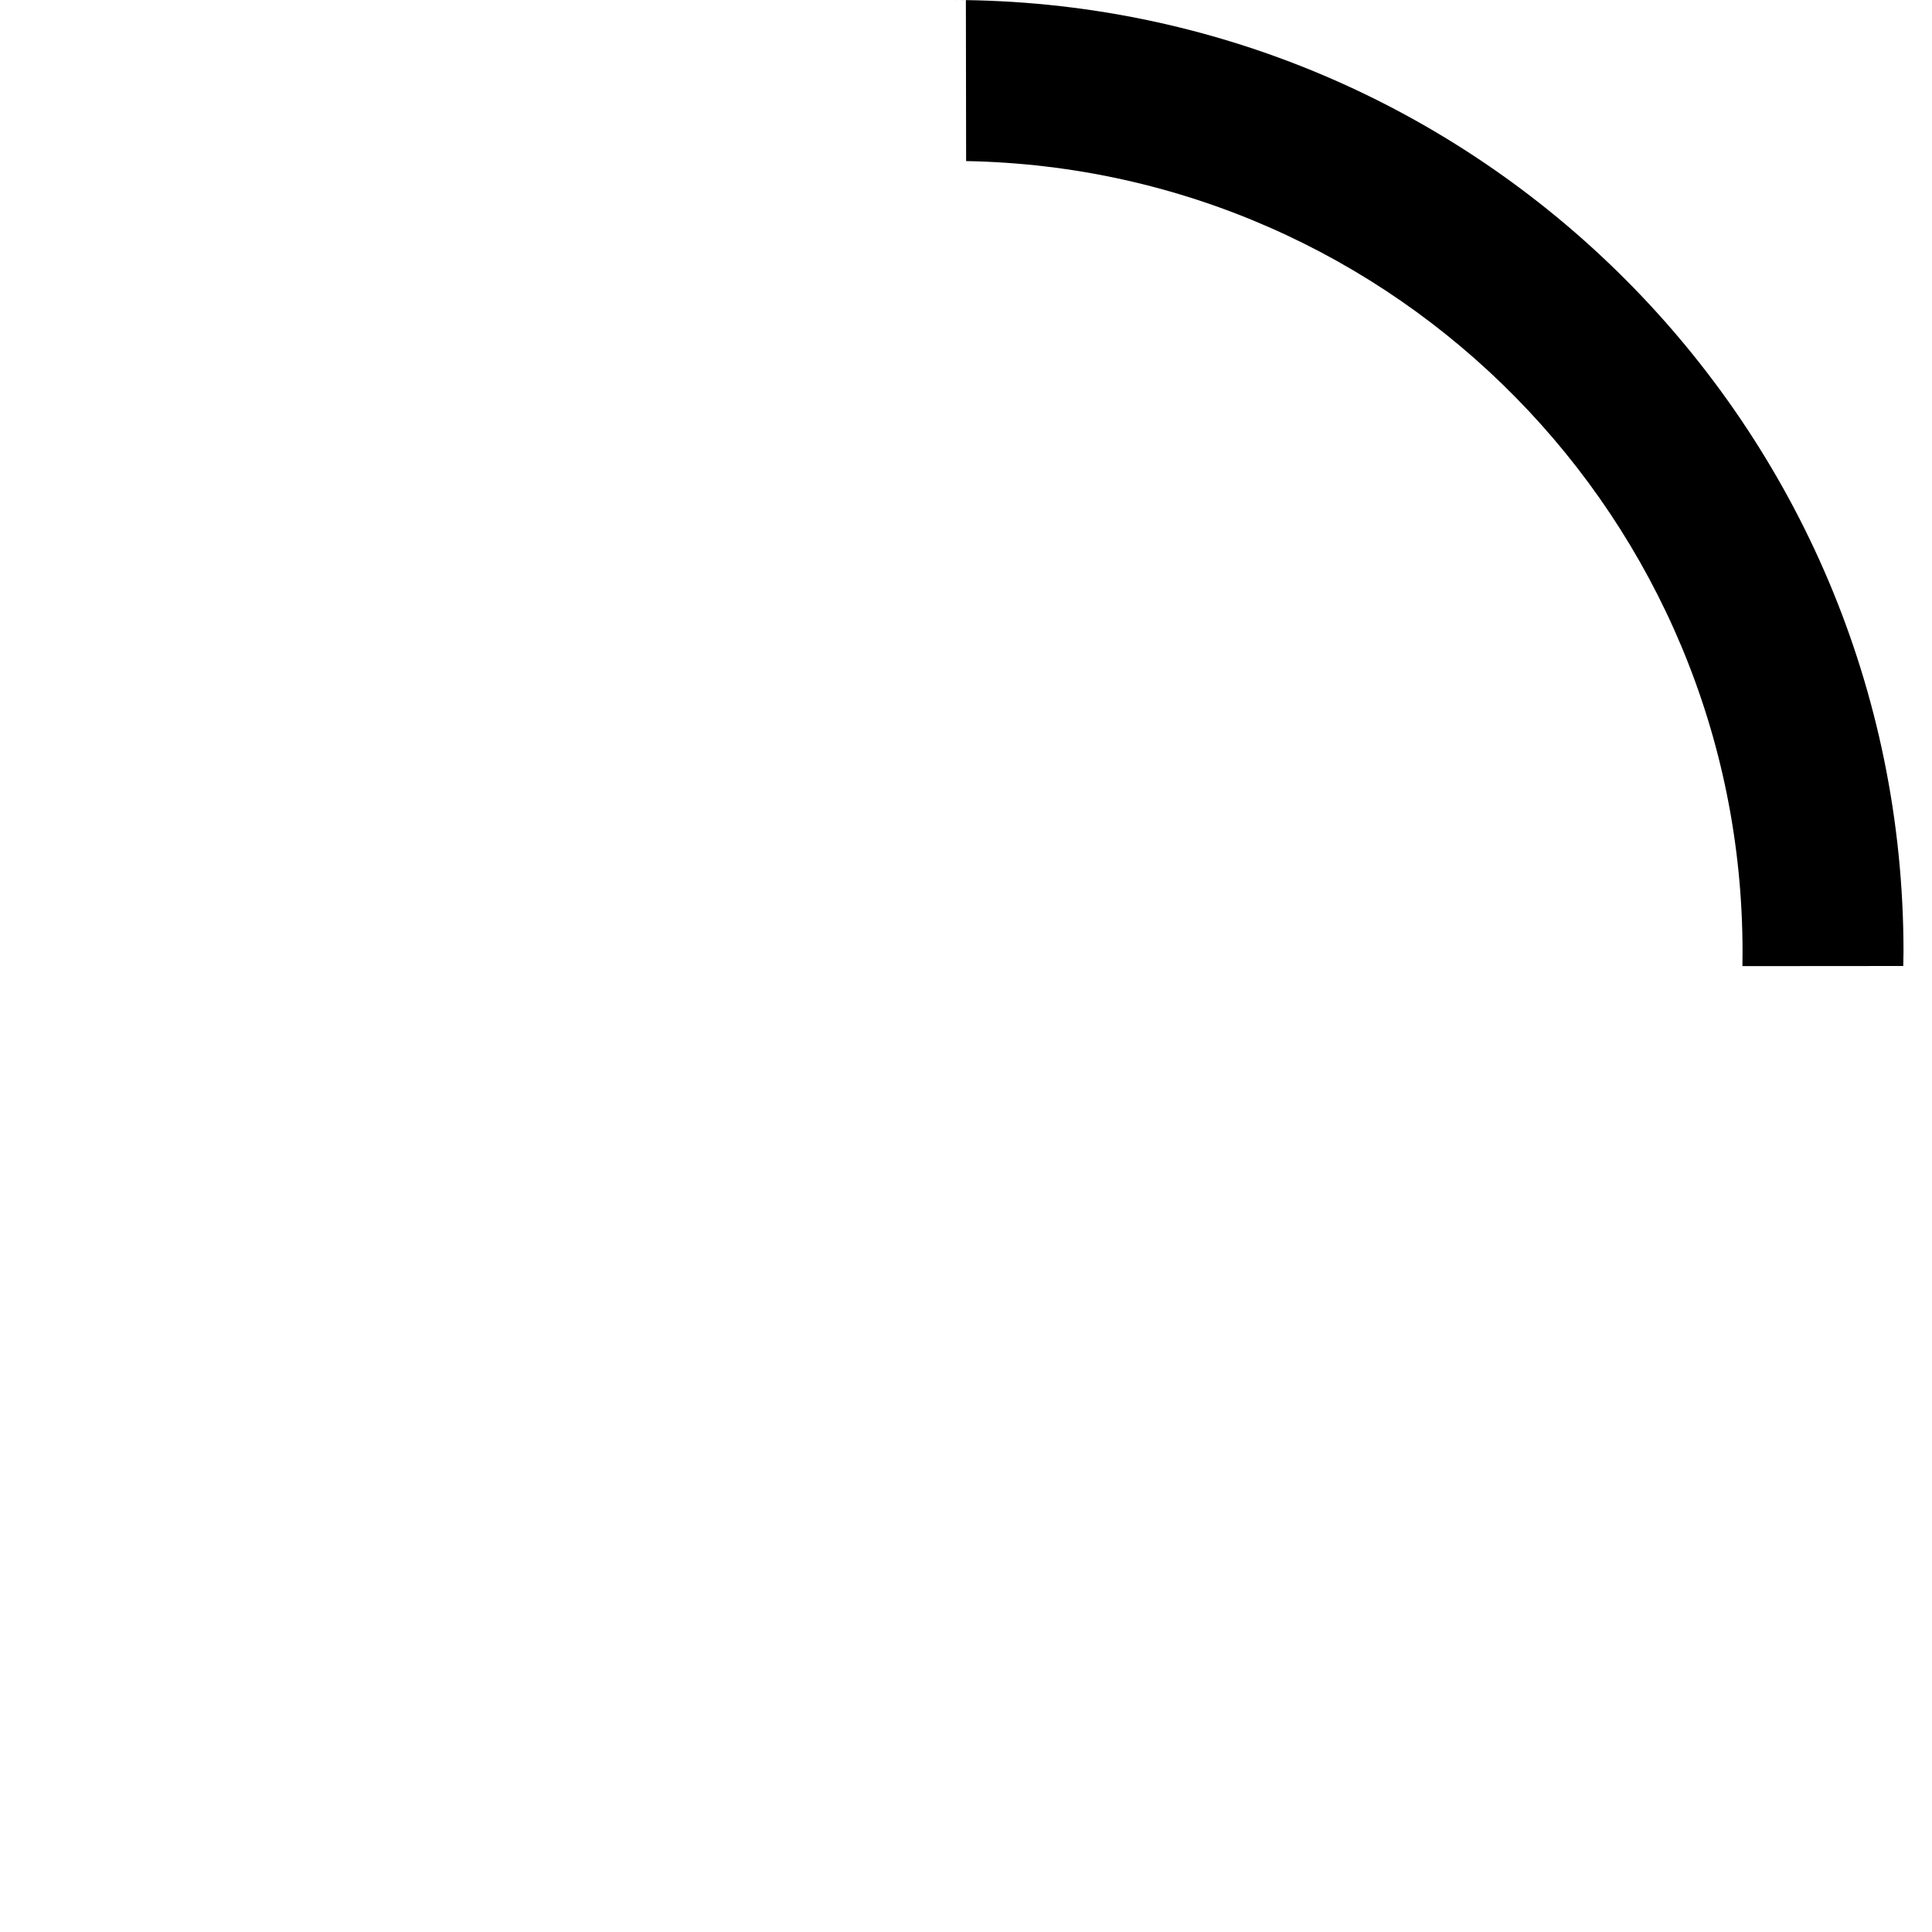 <?xml version="1.0" encoding="UTF-8"?>
<svg width="16px" height="16px" viewBox="0 0 16 16" version="1.1" xmlns="http://www.w3.org/2000/svg" xmlns:xlink="http://www.w3.org/1999/xlink">
    <!-- Generator: Sketch 64 (93537) - https://sketch.com -->
    <title>loading</title>
    <desc>Created with Sketch.</desc>
    <g id="loading" stroke="none" stroke-width="1" fill="none" fill-rule="evenodd">
        <path d="M7.999,0.001 L7.882,-4.97379915e-14 C12.235,-4.97379915e-14 15.764,3.529 15.764,7.882 L15.762,8 L14.43,8.001 C14.43,7.962 14.431,7.922 14.431,7.882 C14.431,4.305 11.563,1.398 8.001,1.334 L7.999,0.001 Z" id="形状结合" fill="#000000"></path>
    </g>
</svg>
